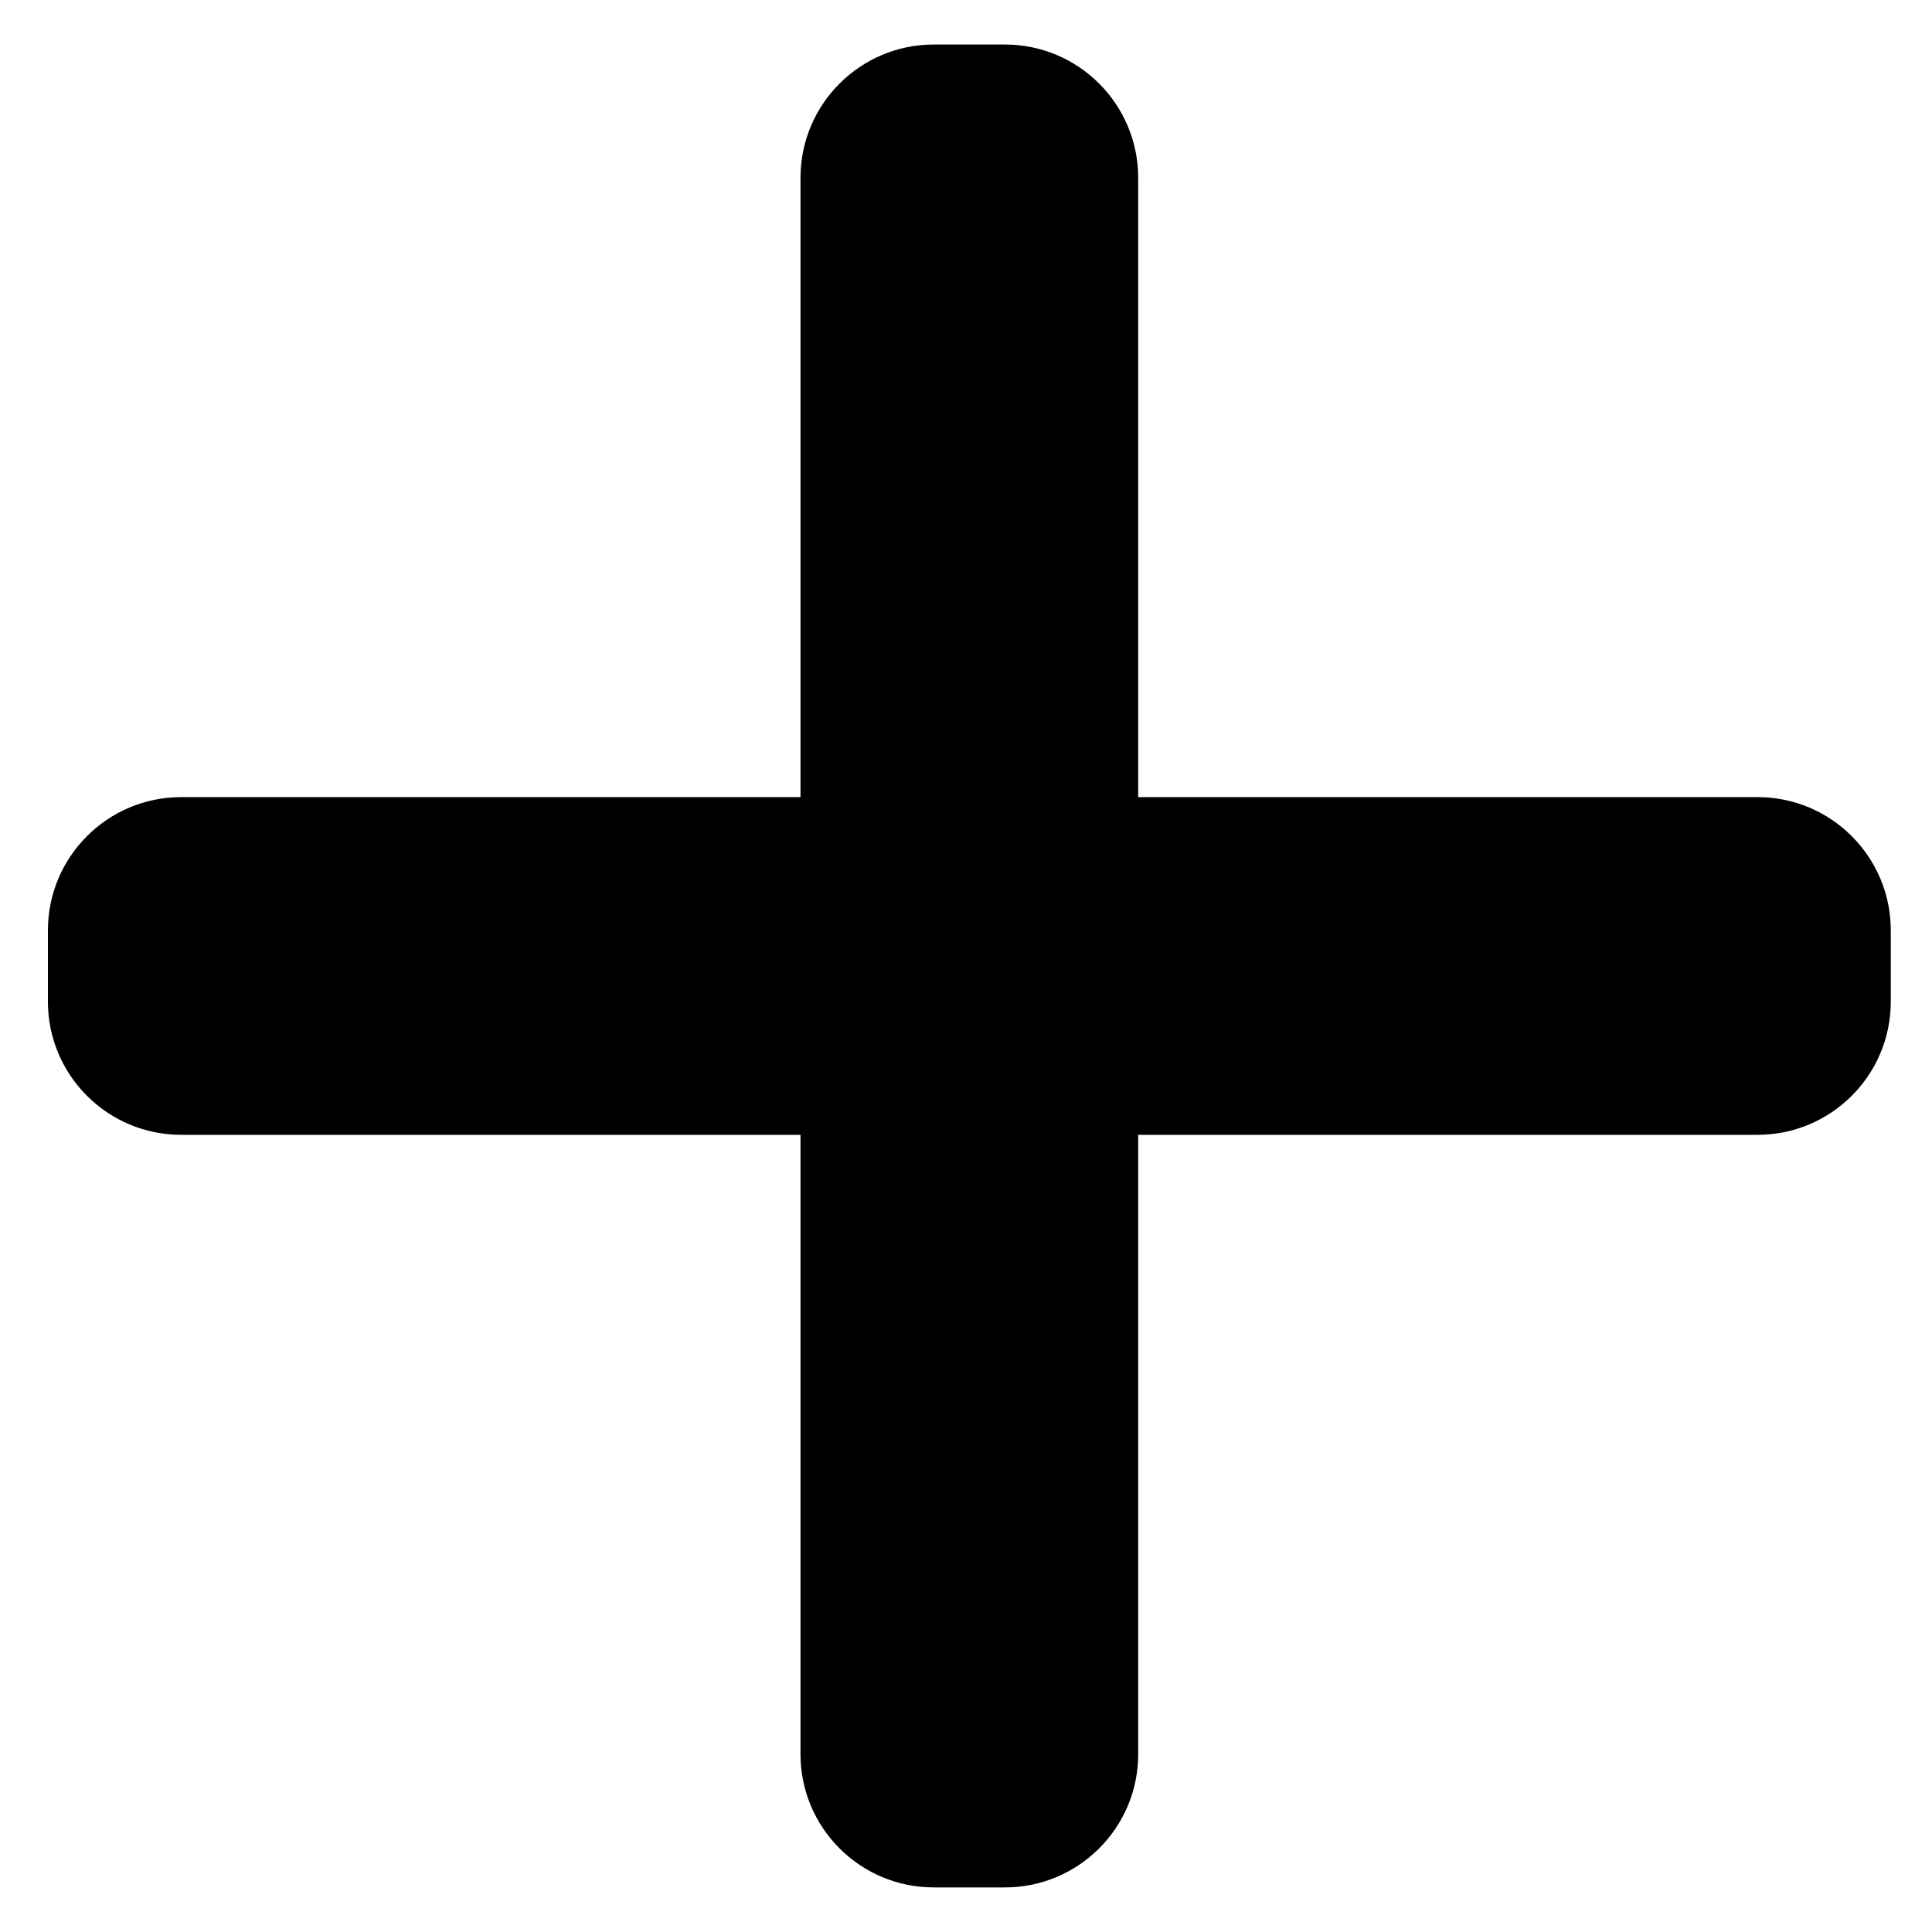 <?xml version="1.0" encoding="utf-8"?>
<!-- Generator: Adobe Illustrator 25.0.0, SVG Export Plug-In . SVG Version: 6.00 Build 0)  -->
<svg version="1.1" id="Layer_1" xmlns="http://www.w3.org/2000/svg" xmlns:xlink="http://www.w3.org/1999/xlink" x="0px" y="0px"
	 viewBox="0 0 308.93 308.93" style="enable-background:new 0 0 308.93 308.93;" xml:space="preserve">
<path d="M302.34,148.78v11.37c0,11.77-9.54,21.31-21.31,21.31H182v99.03c0,11.77-9.54,21.31-21.31,21.31h-11.38
	c-11.77,0-21.31-9.54-21.31-21.31v-99.03H28.97c-11.77,0-21.31-9.54-21.31-21.31v-11.37c0-11.77,9.54-21.32,21.31-21.32H128V28.44
	c0-11.77,9.54-21.32,21.31-21.32h11.38c11.77,0,21.31,9.55,21.31,21.32v99.02h99.03C292.8,127.46,302.34,137.01,302.34,148.78z"/>
</svg>
